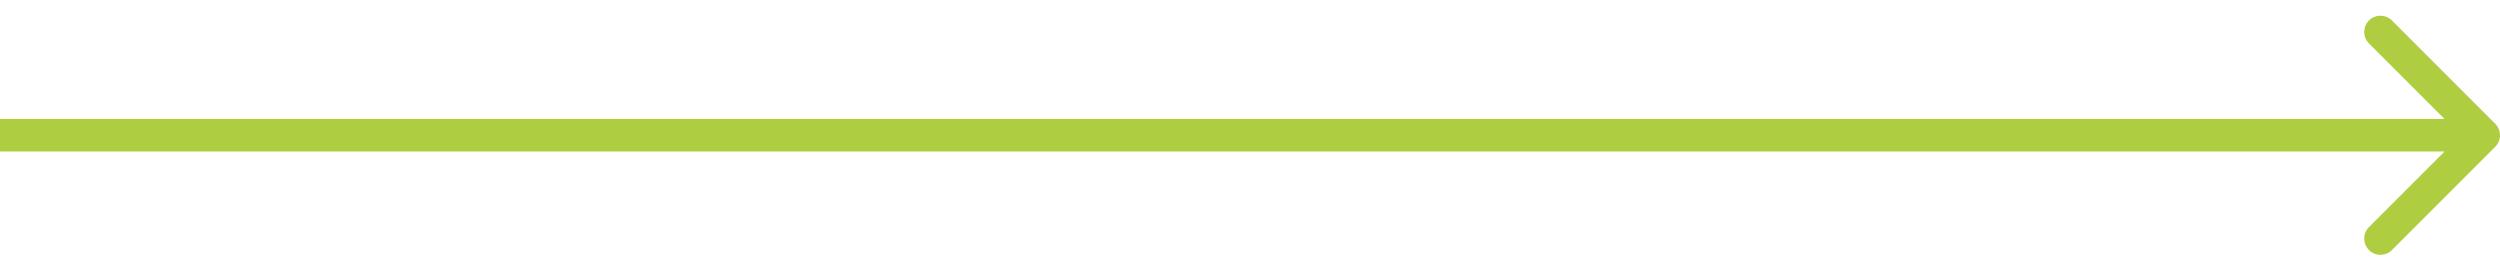 <svg width="154" height="16" viewBox="0 0 154 16" fill="none" xmlns="http://www.w3.org/2000/svg">
<path d="M153.707 9.039C154.098 8.648 154.098 8.015 153.707 7.625L147.343 1.261C146.953 0.87 146.319 0.87 145.929 1.261C145.538 1.651 145.538 2.284 145.929 2.675L151.586 8.332L145.929 13.989C145.538 14.379 145.538 15.012 145.929 15.403C146.319 15.793 146.953 15.793 147.343 15.403L153.707 9.039ZM0 9.332H153V7.332H0V9.332Z" fill="#AECD40"/>
</svg>
